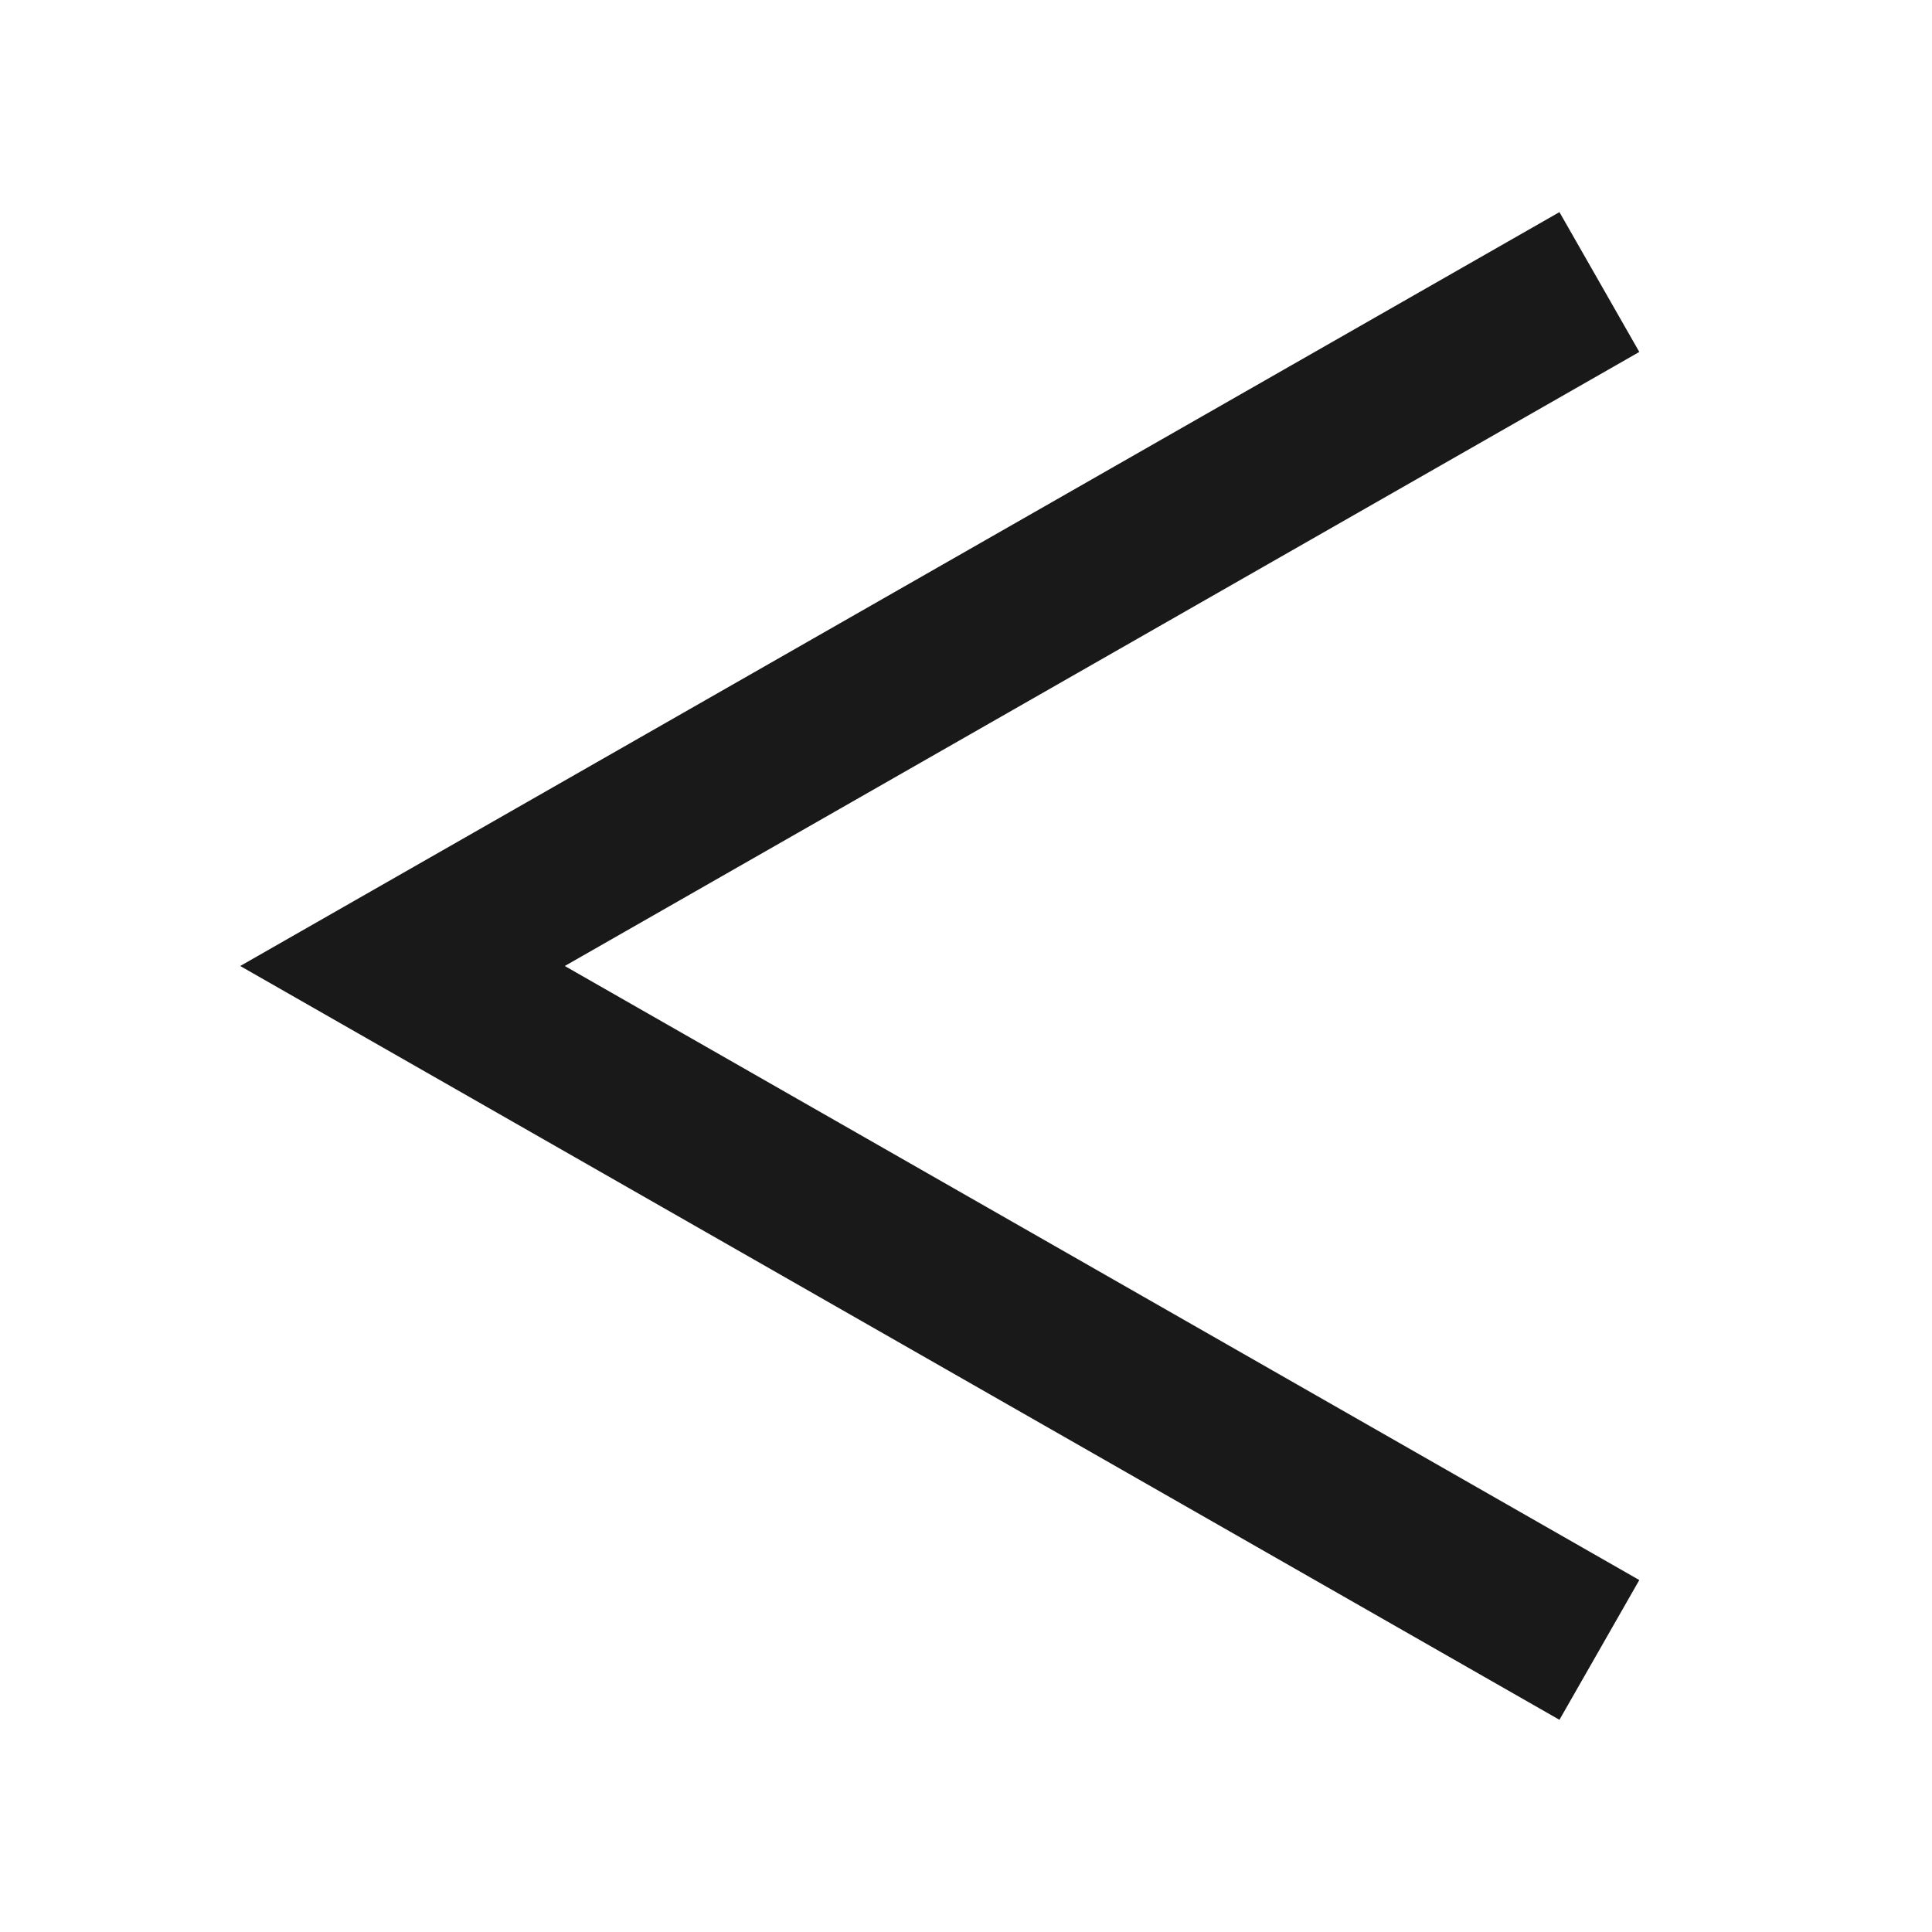 <svg width="24" height="24" viewBox="0 0 24 24" fill="none" xmlns="http://www.w3.org/2000/svg">
<path d="M20.364 4.372L7.016 12L20.364 19.628L19.372 21.364L2.984 12L19.372 2.635L20.364 4.372Z" fill="black" fill-opacity="0.9" style="fill:black;fill-opacity:0.9;"/>
</svg>
